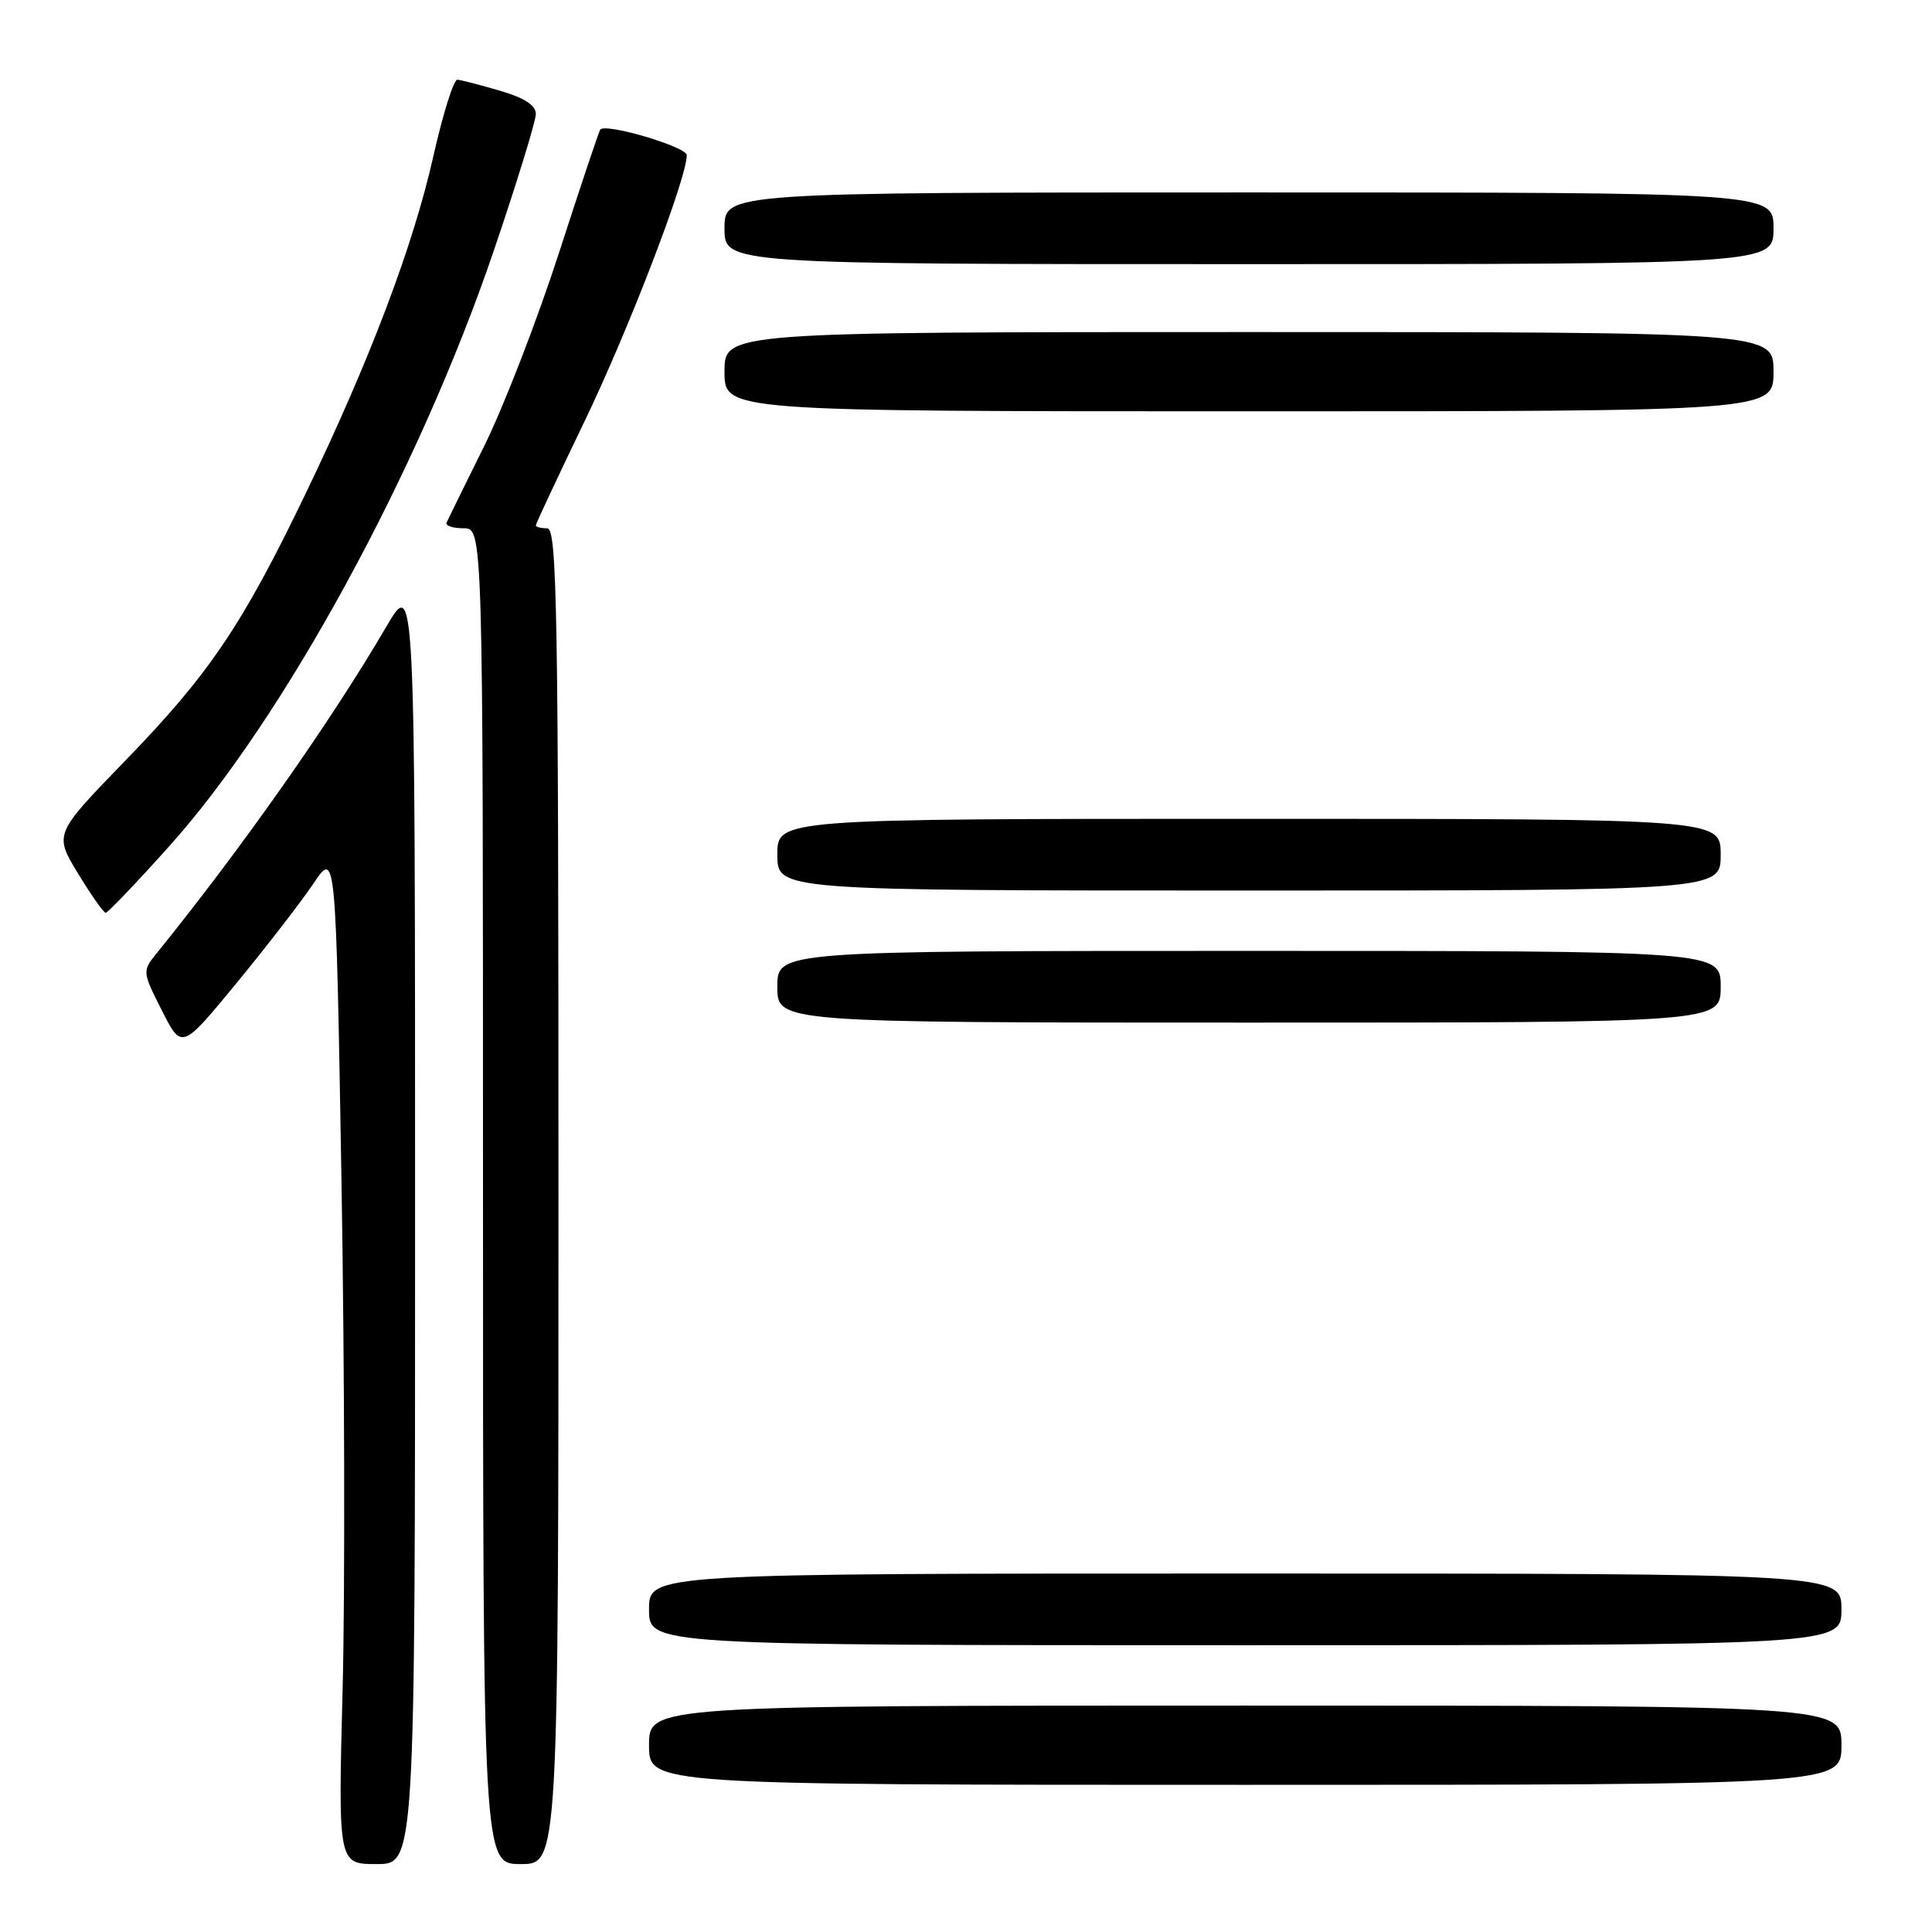 <?xml version="1.0" encoding="UTF-8" standalone="no"?>
<!DOCTYPE svg PUBLIC "-//W3C//DTD SVG 1.1//EN" "http://www.w3.org/Graphics/SVG/1.1/DTD/svg11.dtd" >
<svg xmlns="http://www.w3.org/2000/svg" xmlns:xlink="http://www.w3.org/1999/xlink" version="1.1" viewBox="0 0 256 256">
 <g >
 <path fill="currentColor"
d=" M 55.00 161.77 C 55.00 76.53 55.00 76.53 51.20 83.02 C 43.79 95.68 32.07 112.33 20.66 126.44 C 18.86 128.67 18.88 128.83 21.45 133.90 C 24.08 139.09 24.08 139.09 31.32 130.29 C 35.30 125.46 39.89 119.51 41.53 117.08 C 44.50 112.66 44.50 112.66 45.25 156.58 C 45.66 180.74 45.73 210.96 45.40 223.75 C 44.80 247.00 44.80 247.00 49.90 247.00 C 55.00 247.00 55.00 247.00 55.00 161.77 Z  M 74.00 158.50 C 74.00 80.50 73.82 70.00 72.50 70.00 C 71.67 70.00 71.00 69.83 71.00 69.61 C 71.00 69.40 73.90 63.21 77.44 55.86 C 83.29 43.72 91.00 23.66 91.00 20.56 C 91.00 19.46 80.32 16.29 79.54 17.16 C 79.38 17.35 76.91 24.70 74.07 33.50 C 71.22 42.30 66.79 53.77 64.21 59.00 C 61.62 64.22 59.36 68.84 59.17 69.25 C 58.99 69.66 60.00 70.00 61.42 70.00 C 64.00 70.00 64.00 70.00 64.00 158.50 C 64.00 247.00 64.00 247.00 69.00 247.00 C 74.00 247.00 74.00 247.00 74.00 158.50 Z  M 244.00 231.25 C 244.00 226.00 244.00 226.00 165.00 226.00 C 86.00 226.00 86.00 226.00 86.00 231.25 C 86.00 236.50 86.00 236.50 165.00 236.50 C 244.00 236.50 244.00 236.50 244.00 231.25 Z  M 244.00 213.25 C 244.00 208.50 244.00 208.50 165.00 208.50 C 86.00 208.50 86.00 208.50 86.00 213.25 C 86.00 218.00 86.00 218.00 165.00 218.00 C 244.00 218.00 244.00 218.00 244.00 213.25 Z  M 228.00 130.75 C 228.00 126.00 228.00 126.00 165.50 126.00 C 103.00 126.00 103.00 126.00 103.00 130.75 C 103.00 135.50 103.00 135.50 165.50 135.50 C 228.00 135.50 228.00 135.50 228.00 130.75 Z  M 22.38 112.18 C 37.63 95.21 55.53 62.35 65.45 33.16 C 68.50 24.17 71.00 16.05 71.00 15.11 C 71.00 13.95 69.51 12.98 66.25 12.02 C 63.64 11.26 61.10 10.60 60.61 10.56 C 60.12 10.53 58.70 15.04 57.45 20.58 C 54.77 32.54 49.05 47.65 40.45 65.50 C 32.10 82.85 27.69 89.37 16.54 100.85 C 7.17 110.52 7.17 110.52 10.33 115.73 C 12.07 118.59 13.72 120.94 14.00 120.95 C 14.28 120.95 18.05 117.01 22.38 112.18 Z  M 228.00 113.25 C 228.00 108.50 228.00 108.50 165.50 108.50 C 103.00 108.50 103.00 108.50 103.00 113.25 C 103.00 118.00 103.00 118.00 165.50 118.00 C 228.00 118.00 228.00 118.00 228.00 113.25 Z  M 235.00 49.25 C 235.00 44.00 235.00 44.00 165.50 44.00 C 96.00 44.00 96.00 44.00 96.00 49.25 C 96.00 54.50 96.00 54.50 165.50 54.50 C 235.00 54.50 235.00 54.50 235.00 49.25 Z  M 235.00 30.25 C 235.00 25.50 235.00 25.50 165.50 25.50 C 96.00 25.50 96.00 25.50 96.00 30.25 C 96.00 35.00 96.00 35.00 165.50 35.00 C 235.00 35.00 235.00 35.00 235.00 30.25 Z "/>
</g>
</svg>